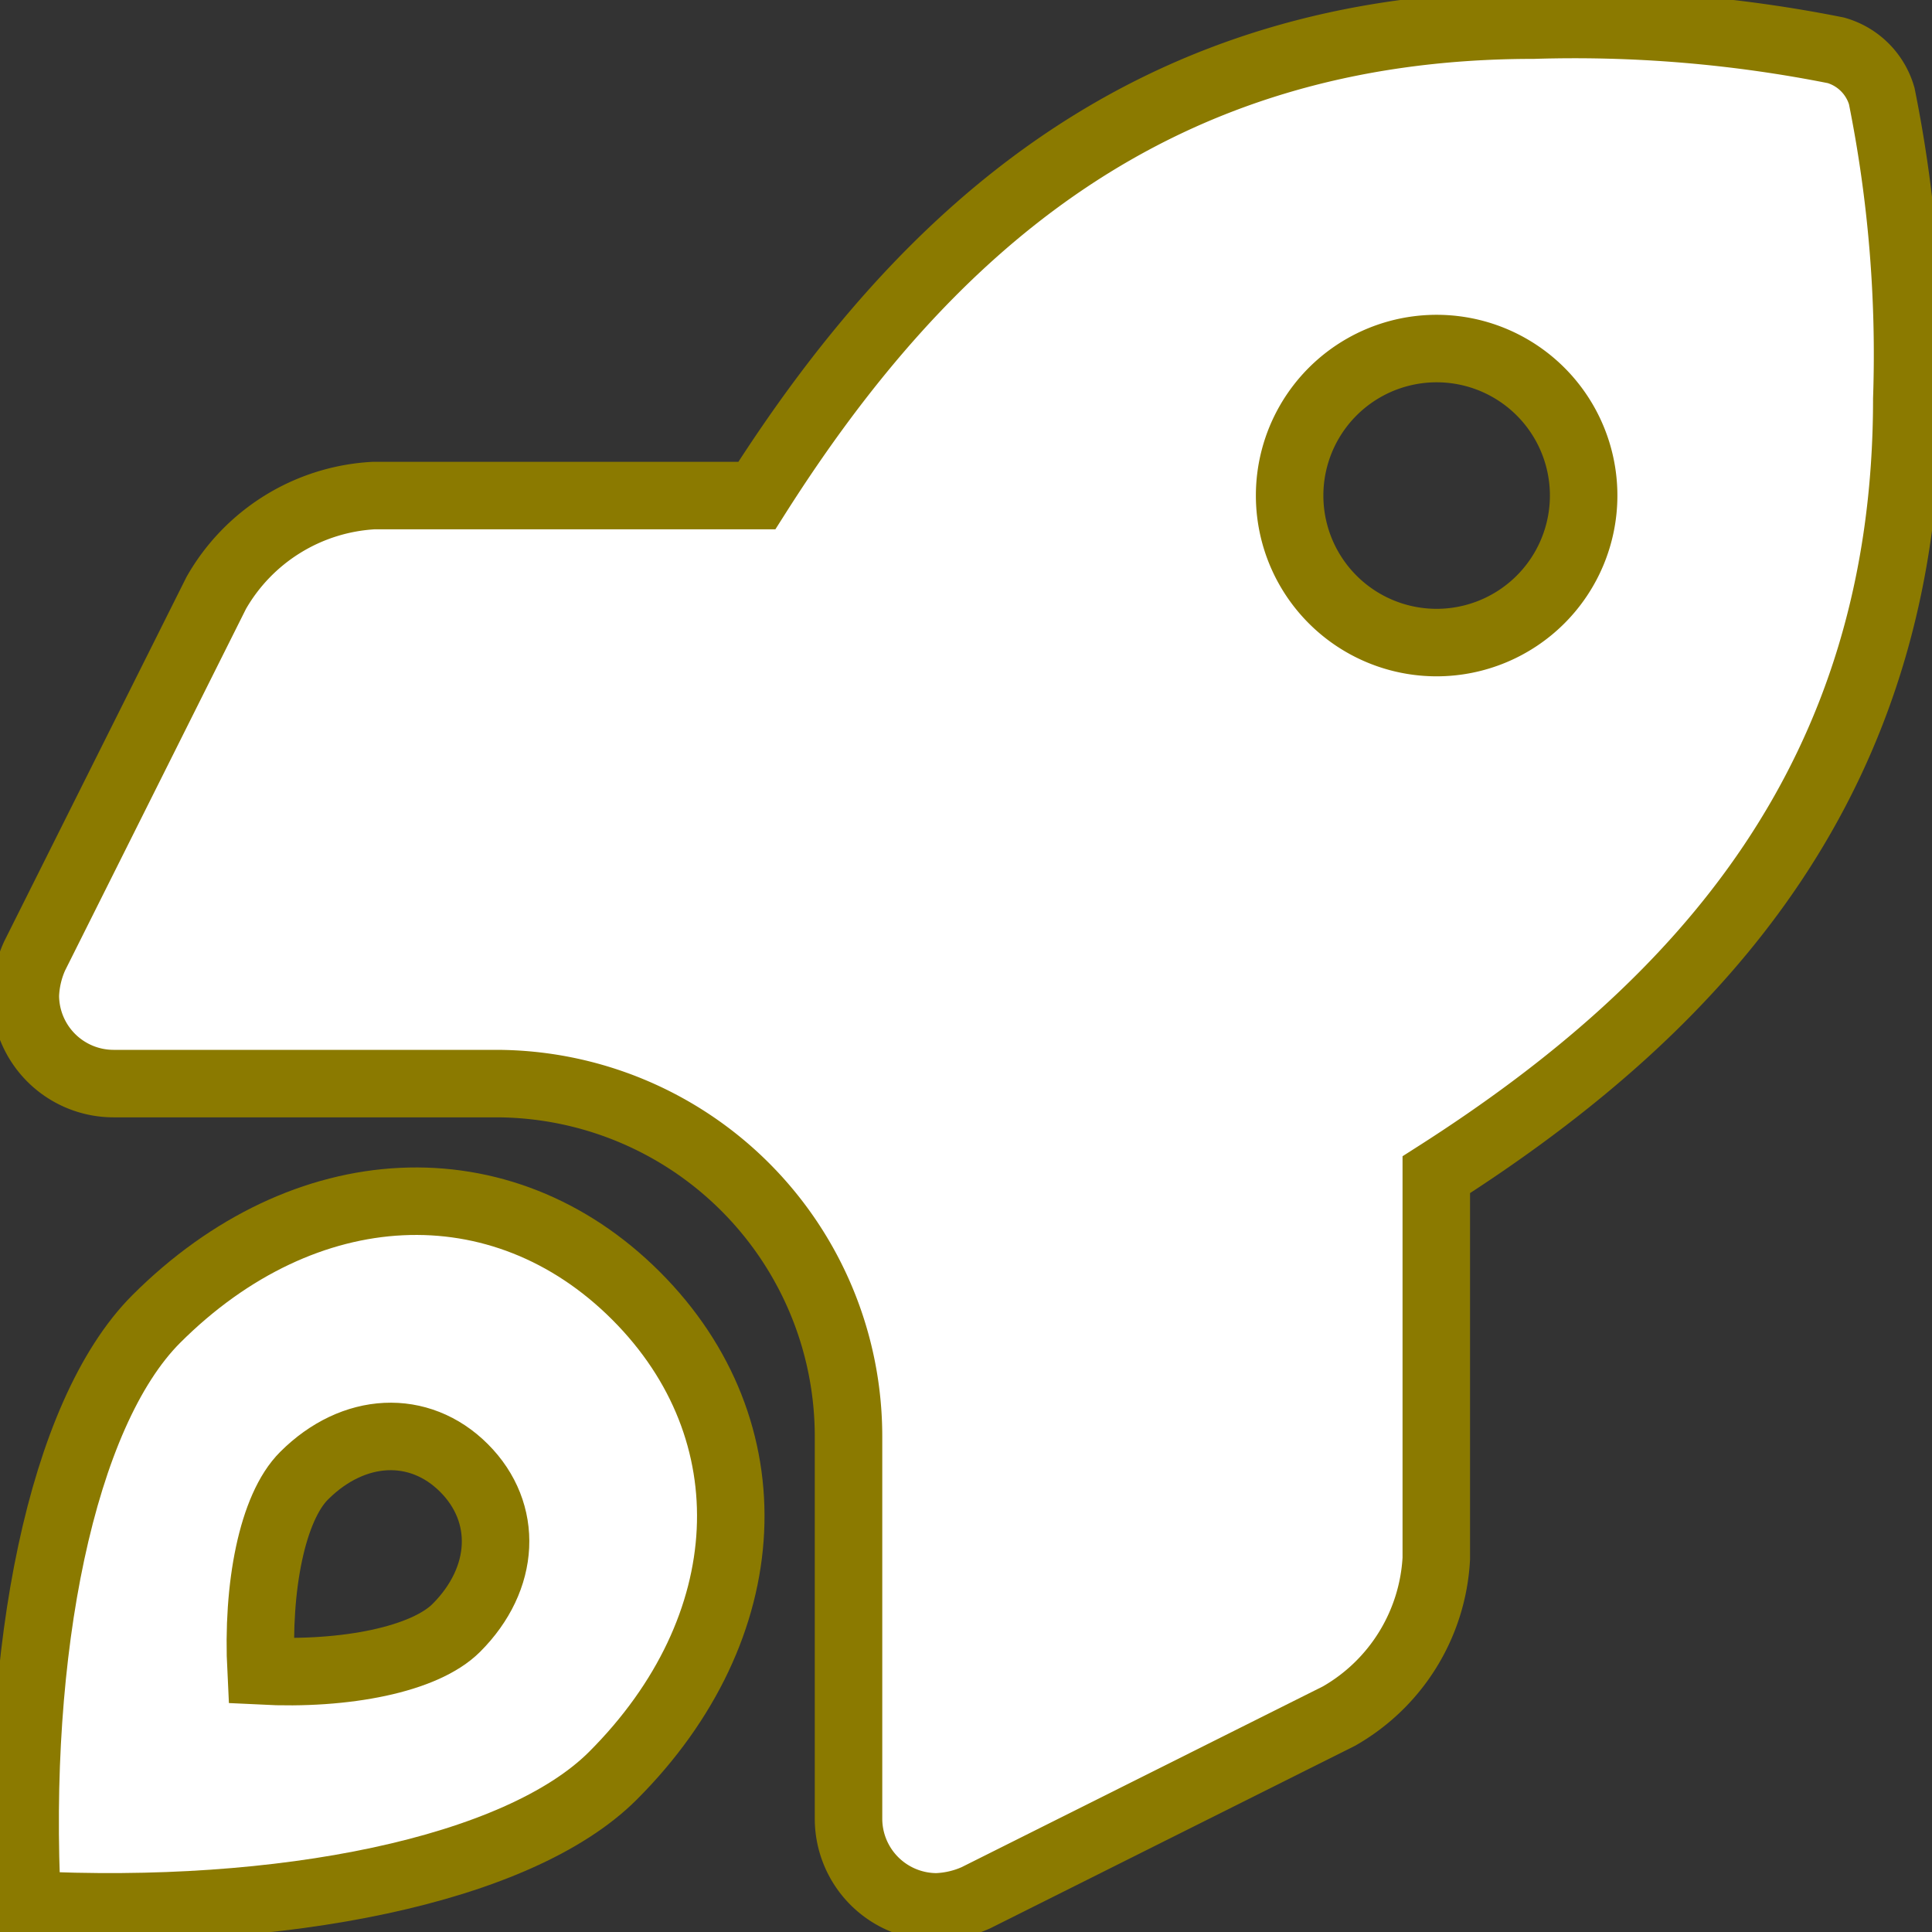 <svg xmlns="http://www.w3.org/2000/svg" xmlns:xlink="http://www.w3.org/1999/xlink" width="85.876" height="85.875" viewBox="0 0 85.876 85.875">
  <rect x="0" y="0" width="85.876" height="85.875" fill="#333333" stroke="none"/>
  <defs>
    <clipPath id="clip-path">
      <path id="Контур_322" data-name="Контур 322" d="M0-29.444H85.876V-115.32H0Z" transform="translate(0 115.32)" fill="#fff" stroke="#707070" stroke-width="1"/>
    </clipPath>
  </defs>
  <g id="Сгруппировать_444" data-name="Сгруппировать 444" transform="translate(0 115.32)">
    <g id="Сгруппировать_438" data-name="Сгруппировать 438" transform="translate(0 -115.32)" clip-path="url(#clip-path)">
      <g id="Сгруппировать_436" data-name="Сгруппировать 436" transform="translate(1.127 1.117)">
        <path id="Контур_320" data-name="Контур 320" d="M-28.292-1.081a2.966,2.966,0,0,0-2.034-2.031A59.322,59.322,0,0,0-43.77-4.233c-16.862,0-26.974,9.018-34.523,20.91H-95.316a8.6,8.6,0,0,0-7.007,4.329l-8.074,16.14a4.652,4.652,0,0,0-.411,1.748,3.923,3.923,0,0,0,3.921,3.921H-89.9A15.684,15.684,0,0,1-74.218,58.5h0v16.99A3.923,3.923,0,0,0-70.3,79.409,4.67,4.67,0,0,0-68.548,79l16.132-8.072a8.594,8.594,0,0,0,4.324-7V46.866c11.859-7.566,20.914-17.71,20.914-34.485A58.063,58.063,0,0,0-28.292-1.081ZM-48.077,23.212a6.535,6.535,0,0,1-6.534-6.536,6.534,6.534,0,0,1,6.536-6.533,6.534,6.534,0,0,1,6.533,6.535A6.537,6.537,0,0,1-48.077,23.212Z" transform="translate(110.807 4.233)" fill="#fff" stroke="#8b7a00" stroke-width="3"/>
      </g>
      <g id="Сгруппировать_437" data-name="Сгруппировать 437" transform="translate(1.117 53.393)">
        <path id="Контур_321" data-name="Контур 321" d="M-2-1.8C-6.223,2.428-8.31,12.992-7.734,24.235,3.556,24.816,14.093,22.707,18.3,18.5c6.581-6.58,7-15.354,1.031-21.327S4.583-8.377-2-1.8ZM11.337,11.931c-1.4,1.4-4.914,2.105-8.678,1.912-.191-3.747.5-7.269,1.912-8.676C6.765,2.974,9.69,2.832,11.68,4.823S13.531,9.738,11.337,11.931Z" transform="translate(7.828 7.035)" fill="#fff" stroke="#8b7a00" stroke-width="3"/>
      </g>
    </g>
  </g>
</svg>
